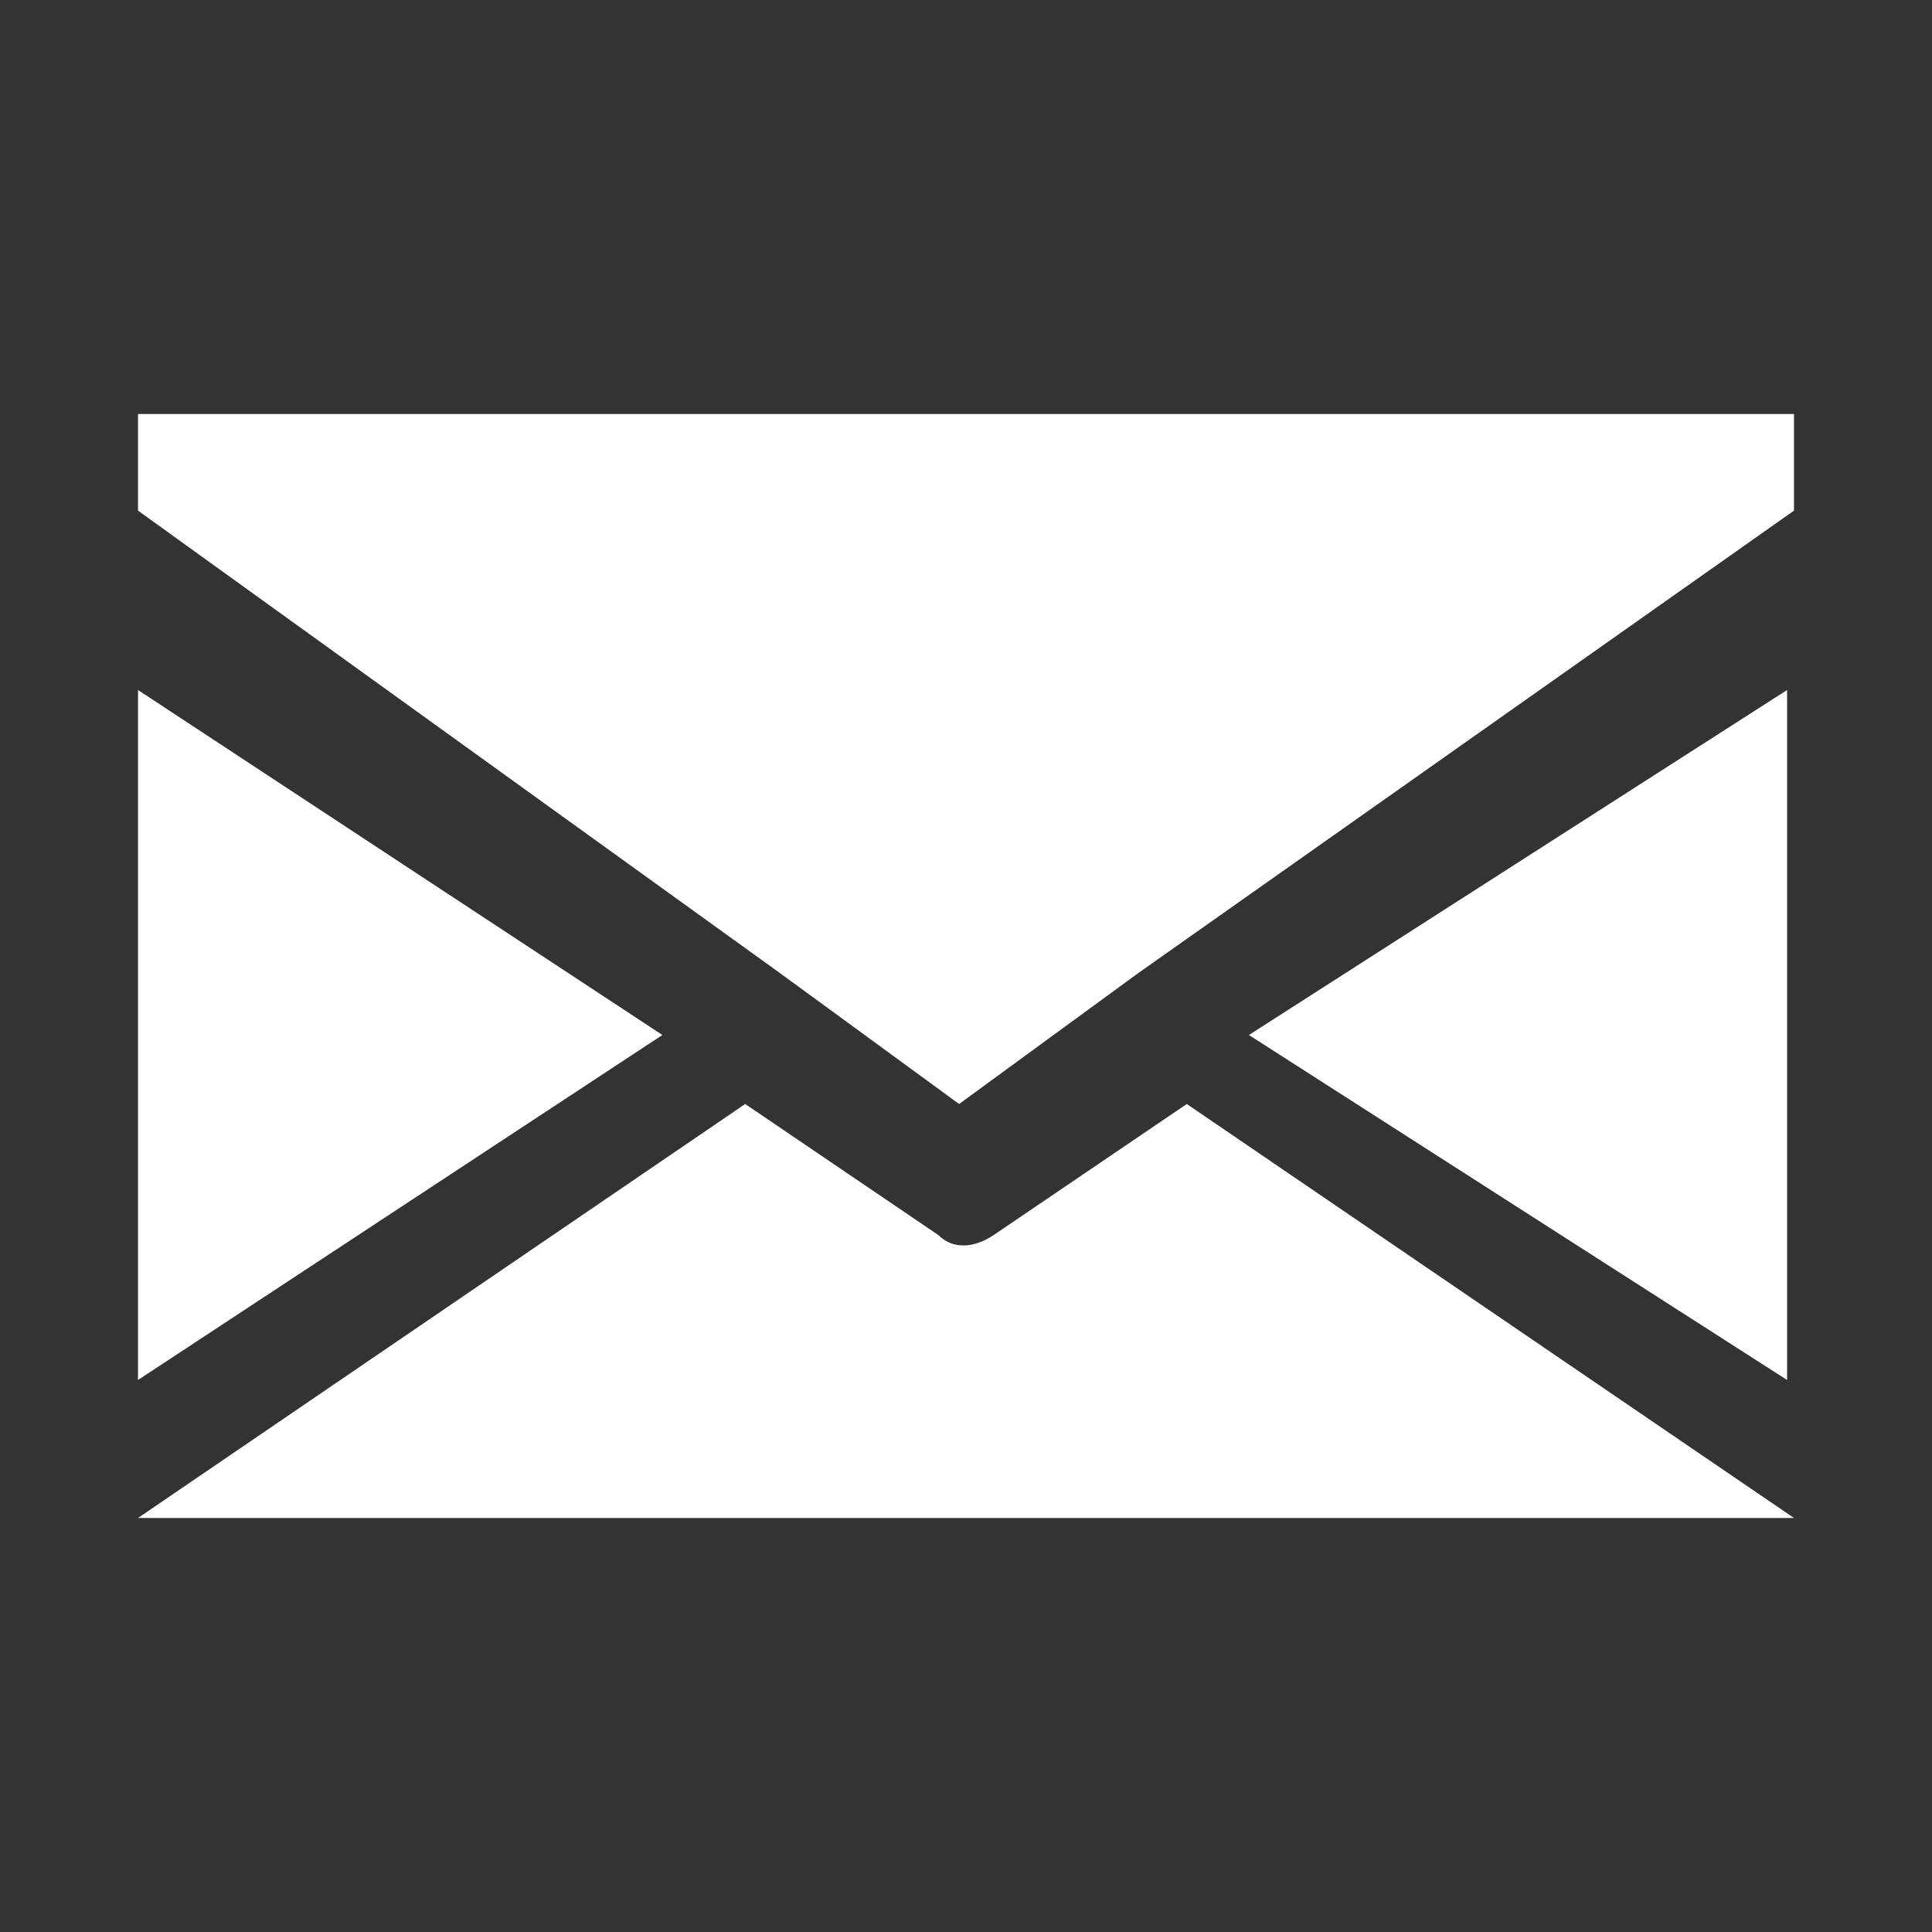 <?xml version="1.0" encoding="utf-8"?>
<!-- Generator: Adobe Illustrator 19.1.0, SVG Export Plug-In . SVG Version: 6.00 Build 0)  -->
<svg version="1.1" id="Layer_1" xmlns="http://www.w3.org/2000/svg" xmlns:xlink="http://www.w3.org/1999/xlink" x="0px" y="0px"
	 viewBox="0 0 28 28" style="enable-background:new 0 0 28 28;" xml:space="preserve">
<rect x="0" y="0" width="28" height="28" fill="#333333" stroke="none"/>
<style type="text/css">
	.st0{fill:#FFFFFF;}
</style>
<g>
	<polygon class="st0" points="11.3,14.1 13.9,16 16.5,14.1 26,7.4 26,6 2,6 2,7.4 	"/>
	<path class="st0" d="M17.2,16l-2.8,1.9c-0.3,0.2-0.6,0.2-0.8,0L10.8,16L2,22h24L17.2,16z"/>
	<polygon class="st0" points="18.1,15 25.9,20 25.9,10 	"/>
	<polygon class="st0" points="2,10 2,20 9.6,15 	"/>
</g>
</svg>
